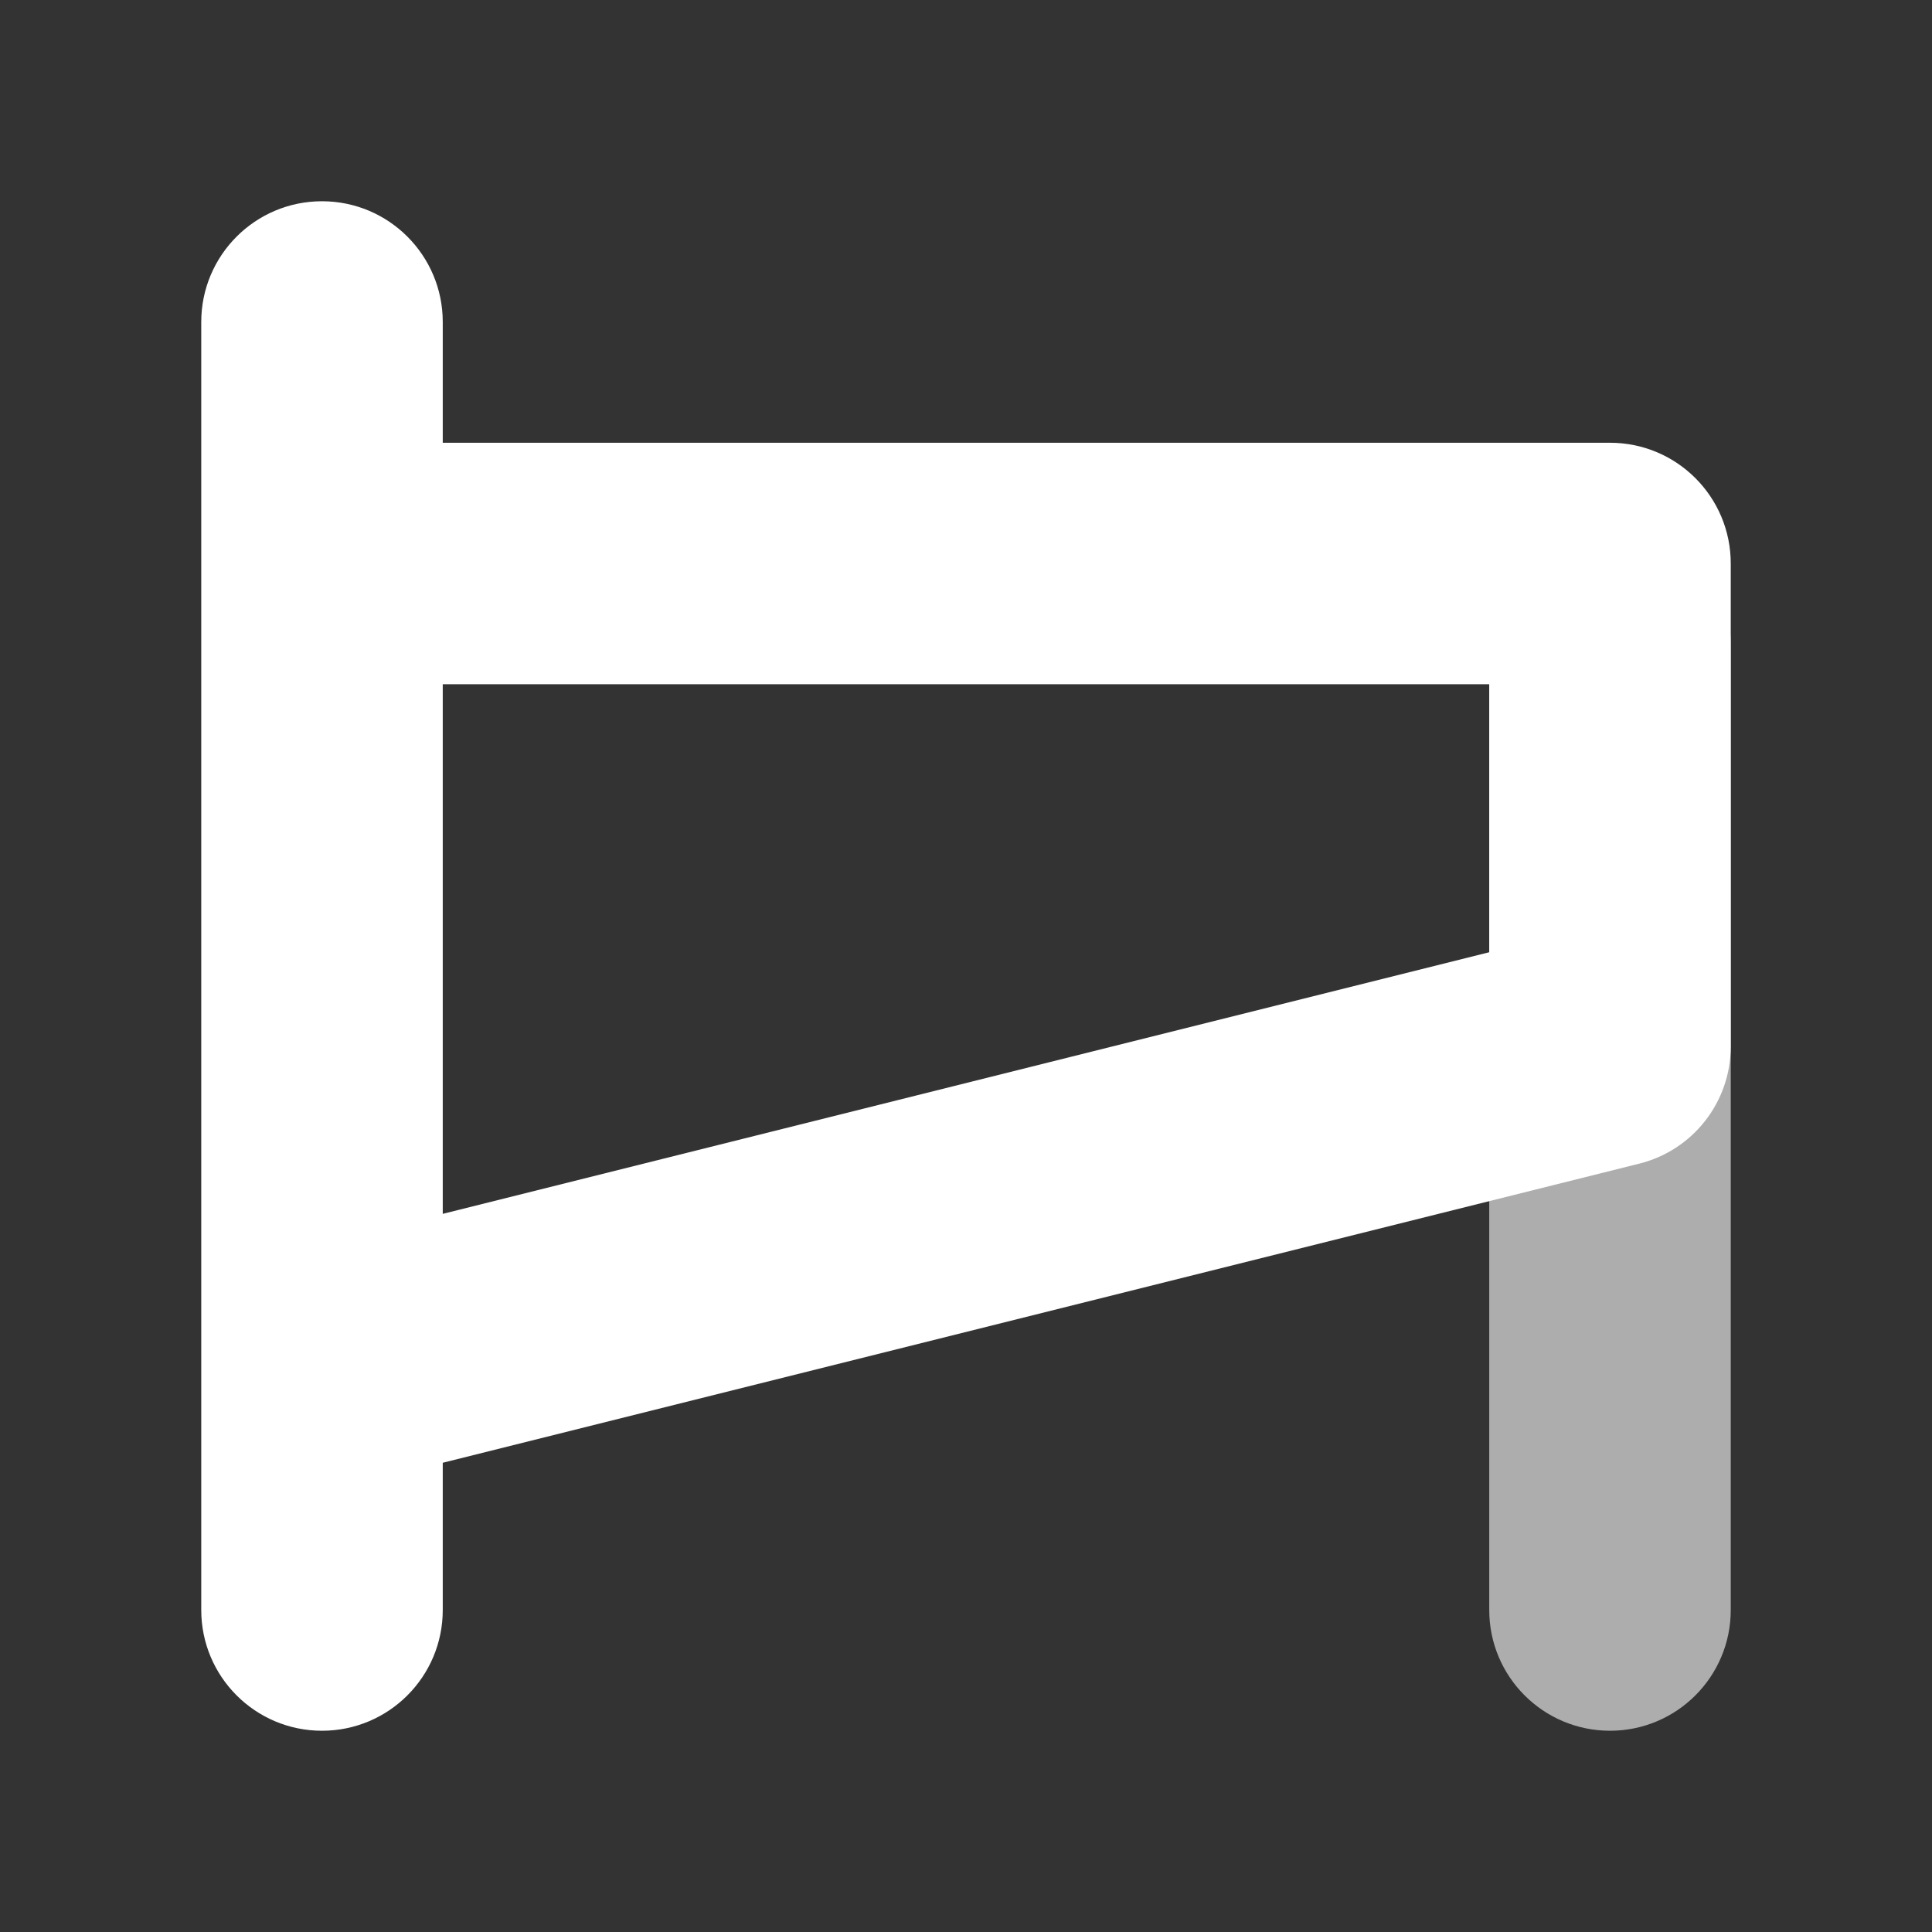 <svg width="48" height="48" viewBox="0 0 48 48" fill="none" xmlns="http://www.w3.org/2000/svg">
<rect x="0" y="0" width="48" height="48" fill="#333333" stroke="none"/>
<path opacity="0.6" fill-rule="evenodd" clip-rule="evenodd" d="M40 13C41.657 13 43 14.343 43 16V40C43 41.657 41.657 43 40 43C38.343 43 37 41.657 37 40V16C37 14.343 38.343 13 40 13Z" fill="white" />
<path fill-rule="evenodd" clip-rule="evenodd" d="M11 8C11 6.343 9.657 5 8 5C6.343 5 5 6.343 5 8V40C5 41.657 6.343 43 8 43C9.657 43 11 41.657 11 40V36.342L40.728 28.91C42.063 28.577 43 27.377 43 26V14C43 12.343 41.657 11 40 11H11V8ZM11 17V30.158L37 23.658V17H11Z" fill="white" />
</svg>